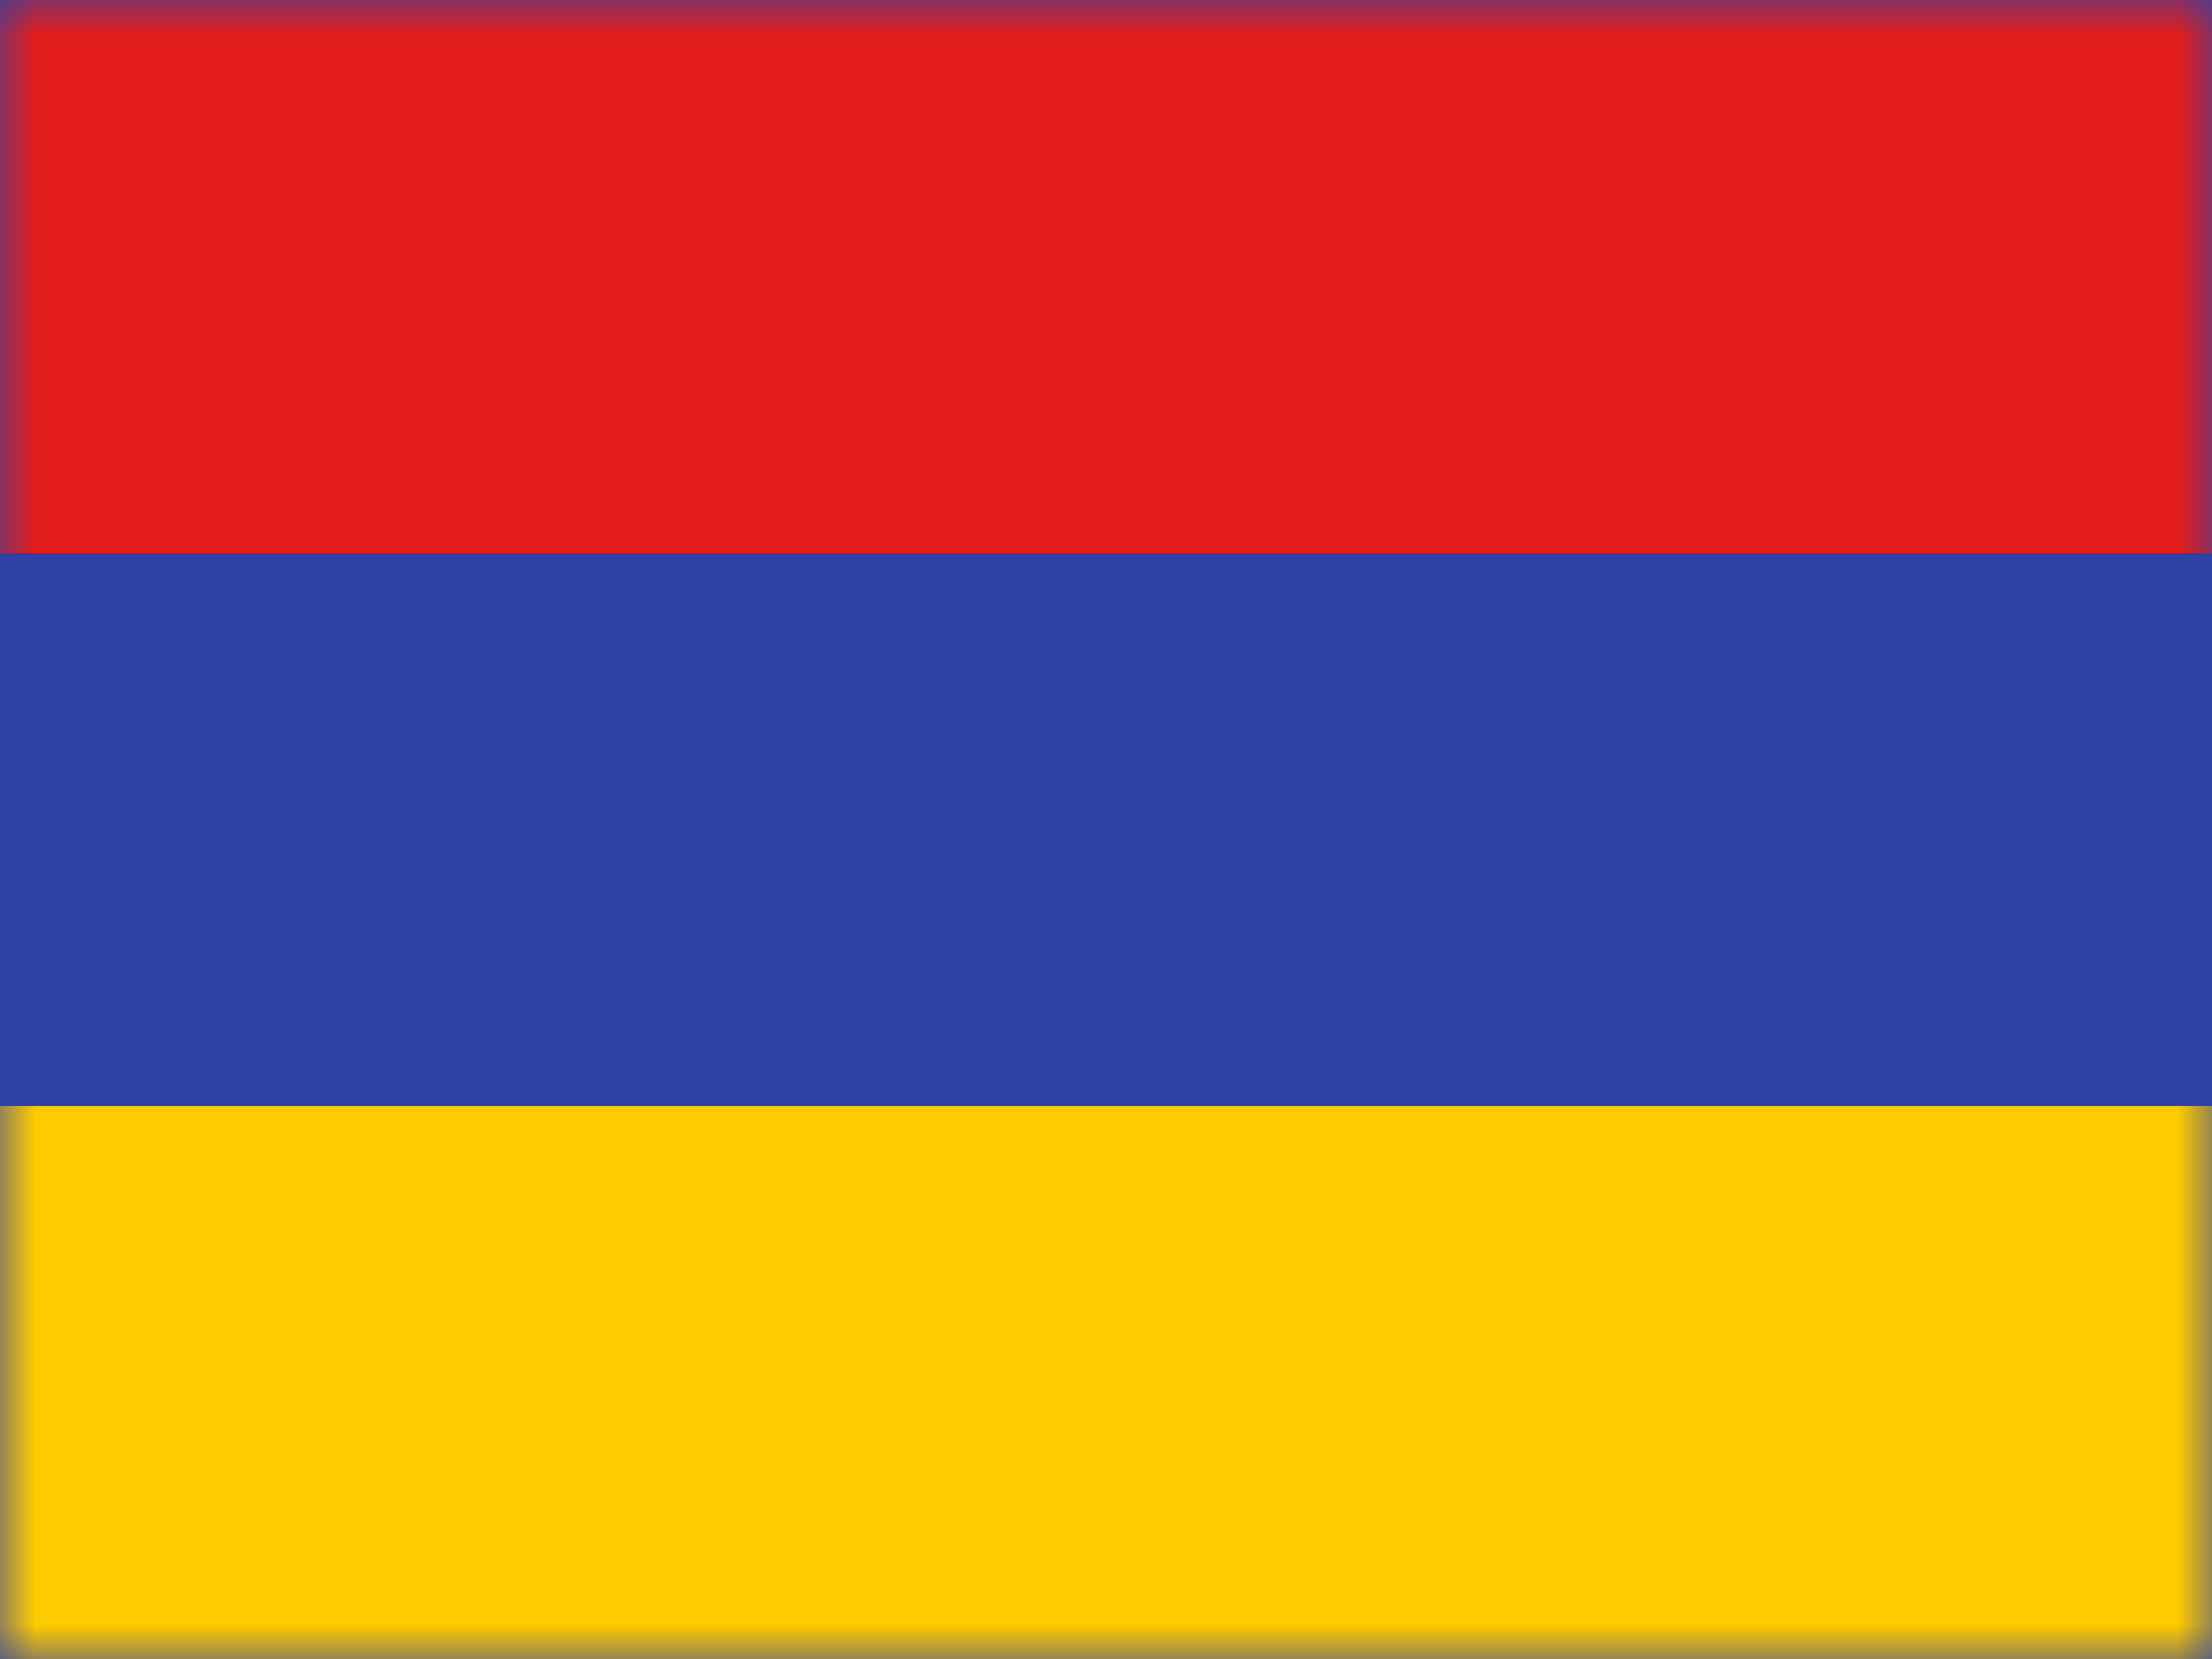 <svg xmlns="http://www.w3.org/2000/svg" viewBox="0 0 32 24"><rect x="0" y="0" width="32" height="24" fill="#333333" stroke="none"/><title>am</title><g fill="none" class="nc-icon-wrapper"><g clip-path="url(#1708678540998-5098742_clip0_270_67563)"><path fill="#fff" d="M0 0H32V24H0z"></path><path fill-rule="evenodd" clip-rule="evenodd" d="M0 0V24H32V0H0Z" fill="#2E42A5"></path><mask id="1708678540998-5098742_mask0_270_67563" style="mask-type:luminance" maskUnits="userSpaceOnUse" x="0" y="0" width="32" height="24"><path fill-rule="evenodd" clip-rule="evenodd" d="M0 0V24H32V0H0Z" fill="#fff"></path></mask><g mask="url(#1708678540998-5098742_mask0_270_67563)"><path fill-rule="evenodd" clip-rule="evenodd" d="M0 0V8H32V0H0Z" fill="#E31D1C"></path><path fill-rule="evenodd" clip-rule="evenodd" d="M0 16V24H32V16H0Z" fill="#FECA00"></path></g></g><defs><clipPath id="1708678540998-5098742_clip0_270_67563"><path fill="#fff" d="M0 0H32V24H0z"></path></clipPath></defs></g></svg>